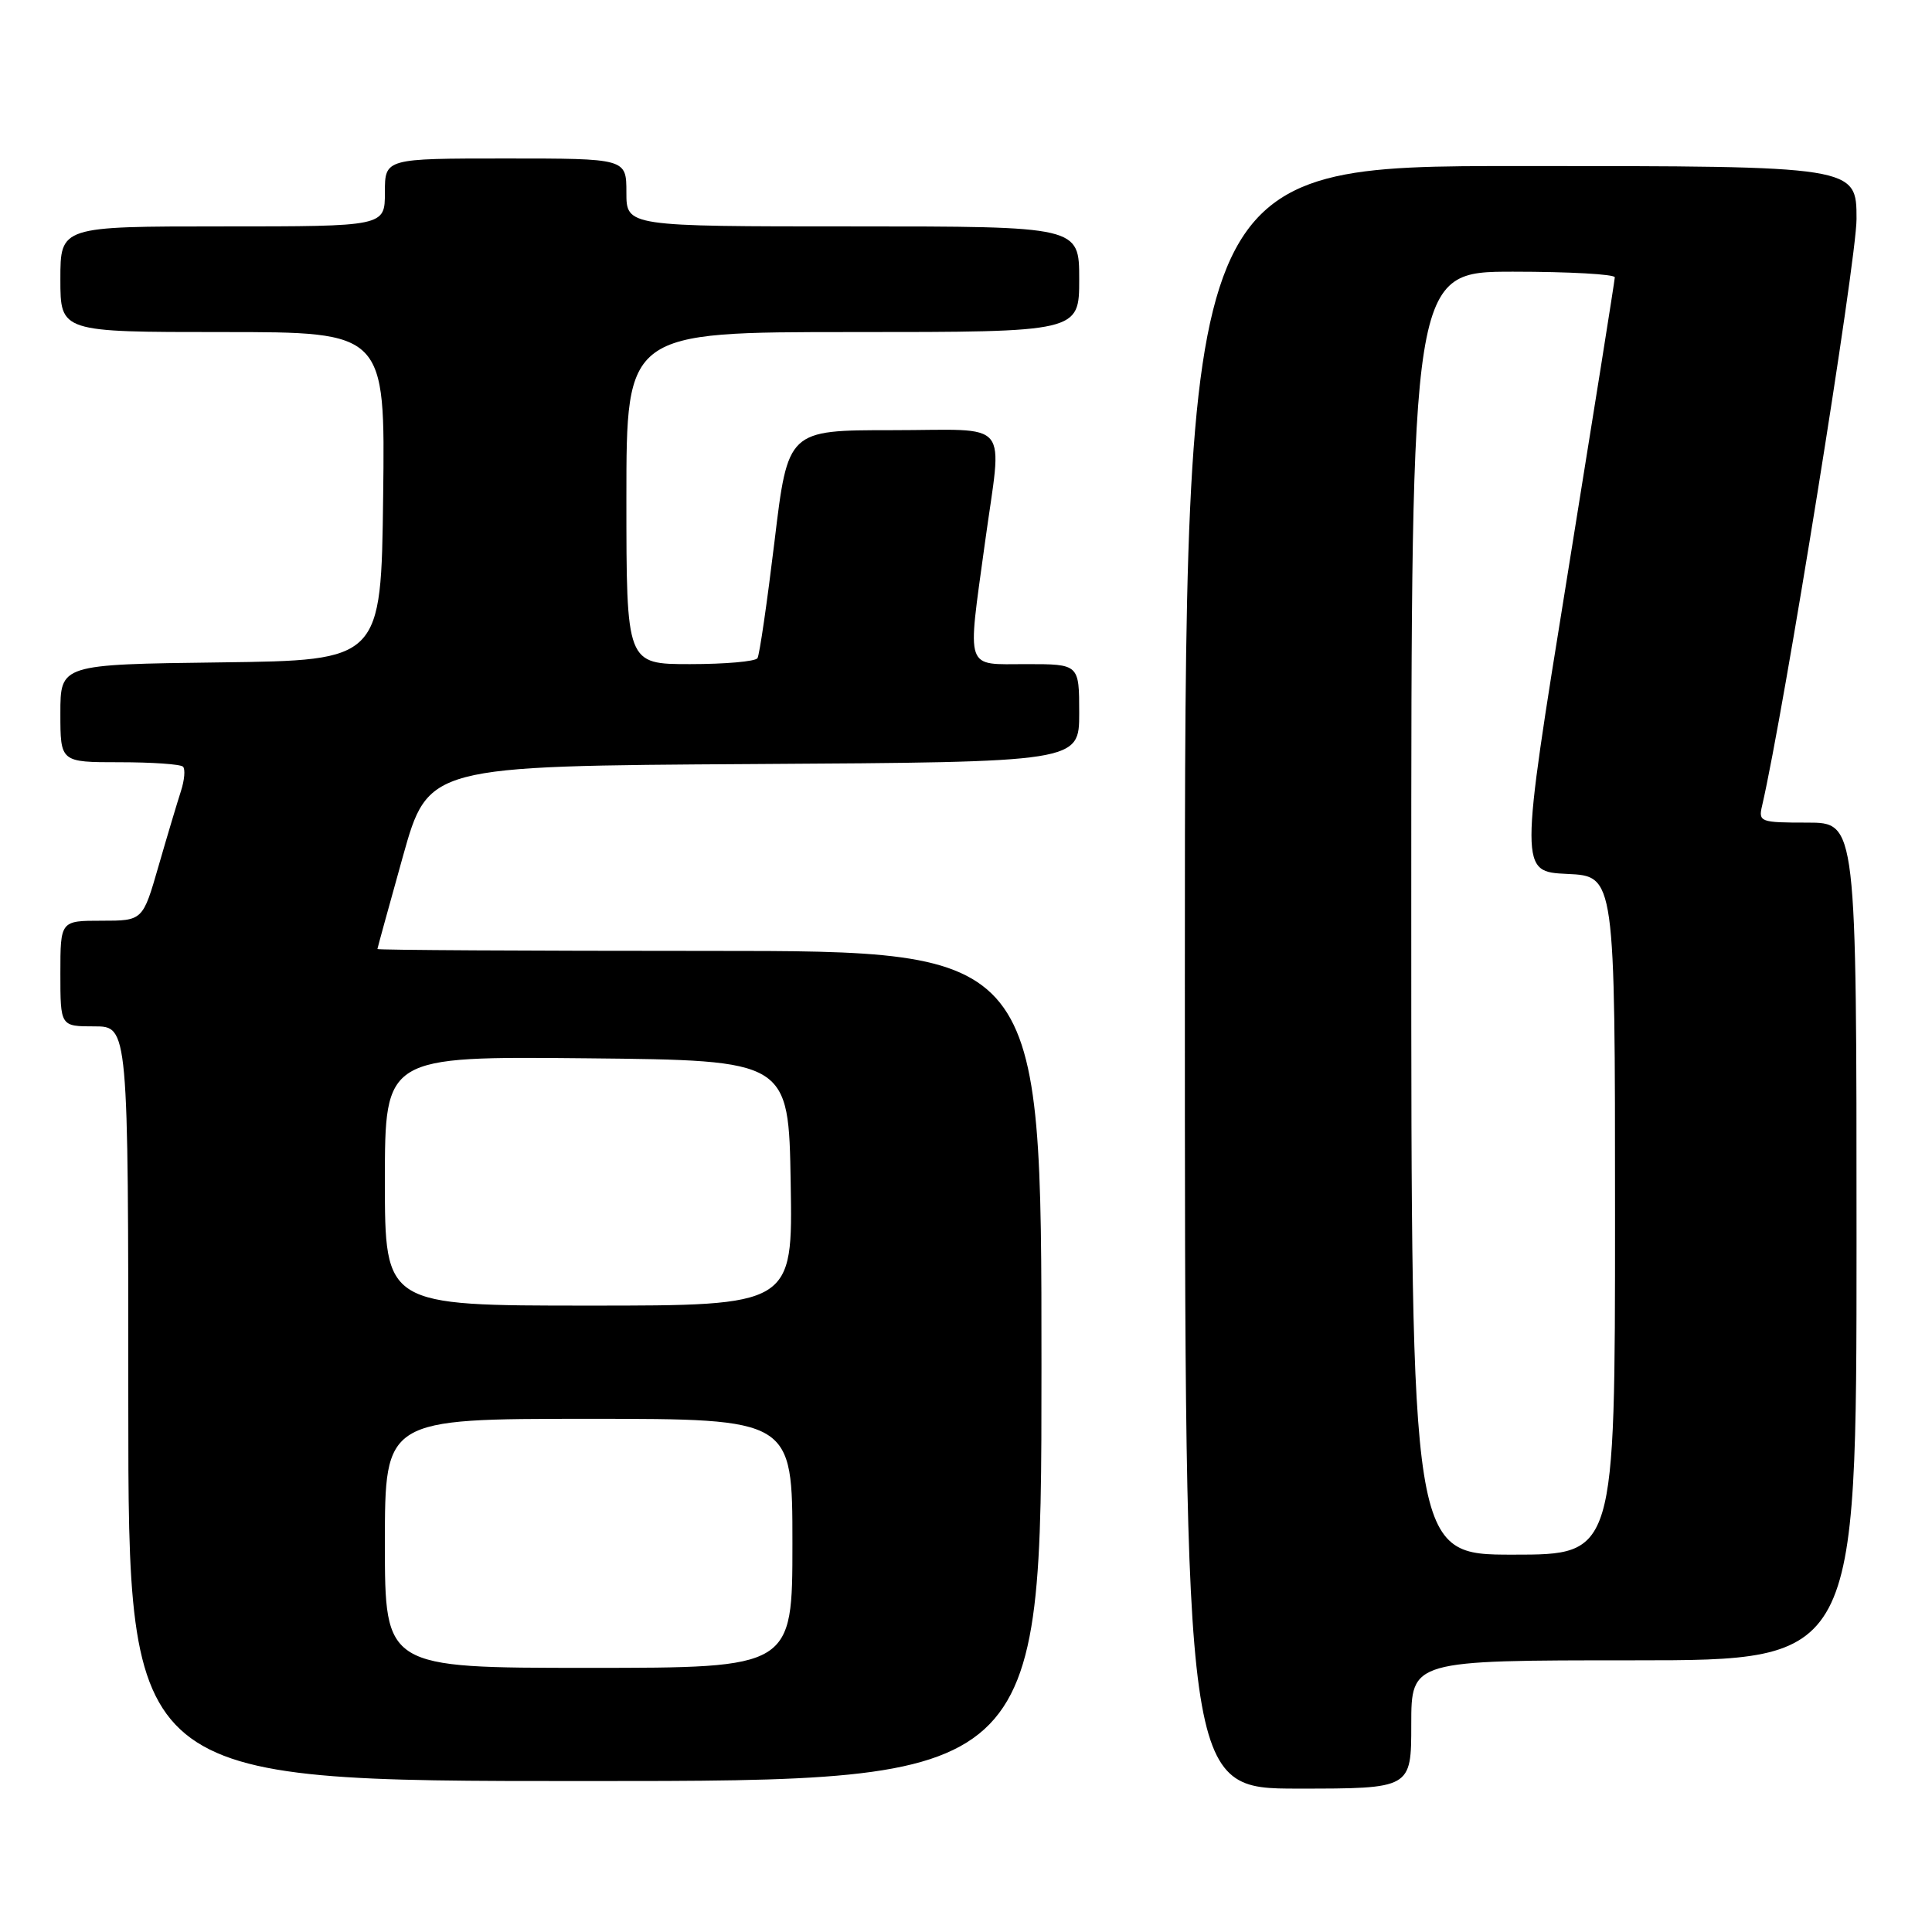 <?xml version="1.0" encoding="UTF-8" standalone="no"?>
<!DOCTYPE svg PUBLIC "-//W3C//DTD SVG 1.1//EN" "http://www.w3.org/Graphics/SVG/1.1/DTD/svg11.dtd" >
<svg xmlns="http://www.w3.org/2000/svg" xmlns:xlink="http://www.w3.org/1999/xlink" version="1.1" viewBox="0 0 256 256">
 <g >
 <path fill="currentColor"
d=" M 187.00 228.50 C 187.00 220.00 187.00 220.00 216.50 220.00 C 246.00 220.00 246.00 220.00 246.00 164.50 C 246.00 109.00 246.00 109.00 239.48 109.00 C 233.23 109.00 232.98 108.91 233.49 106.75 C 236.35 94.45 246.00 34.53 246.00 29.02 C 246.00 22.00 246.00 22.00 201.50 22.00 C 157.00 22.00 157.00 22.00 157.00 129.50 C 157.00 237.00 157.00 237.00 172.00 237.00 C 187.00 237.00 187.00 237.00 187.00 228.50 Z  M 138.00 181.00 C 138.00 126.00 138.00 126.00 94.00 126.00 C 69.80 126.00 50.01 125.89 50.01 125.75 C 50.02 125.61 51.54 120.10 53.38 113.50 C 56.74 101.50 56.74 101.50 99.87 101.24 C 143.00 100.98 143.00 100.98 143.00 94.49 C 143.00 88.00 143.00 88.00 136.00 88.00 C 127.77 88.00 128.16 89.12 130.50 72.00 C 132.80 55.21 134.26 57.00 118.20 57.00 C 104.40 57.00 104.40 57.00 102.63 71.71 C 101.65 79.80 100.64 86.78 100.37 87.21 C 100.10 87.65 96.08 88.00 91.44 88.00 C 83.00 88.00 83.00 88.00 83.00 66.00 C 83.00 44.00 83.00 44.00 113.00 44.00 C 143.00 44.00 143.00 44.00 143.00 37.00 C 143.00 30.00 143.00 30.00 113.00 30.00 C 83.00 30.00 83.00 30.00 83.00 25.50 C 83.00 21.00 83.00 21.00 67.00 21.00 C 51.00 21.00 51.00 21.00 51.00 25.50 C 51.00 30.00 51.00 30.00 29.50 30.00 C 8.00 30.00 8.00 30.00 8.00 37.00 C 8.00 44.00 8.00 44.00 29.52 44.00 C 51.04 44.00 51.04 44.00 50.77 65.75 C 50.50 87.50 50.50 87.50 29.25 87.77 C 8.00 88.04 8.00 88.04 8.00 94.52 C 8.00 101.00 8.00 101.00 15.83 101.00 C 20.14 101.00 23.93 101.26 24.25 101.59 C 24.57 101.91 24.45 103.37 23.97 104.84 C 23.50 106.30 22.16 110.76 21.01 114.75 C 18.92 122.00 18.92 122.00 13.46 122.00 C 8.00 122.00 8.00 122.00 8.00 129.00 C 8.00 136.00 8.00 136.00 12.50 136.00 C 17.00 136.00 17.00 136.00 17.00 186.00 C 17.00 236.00 17.00 236.00 77.50 236.00 C 138.00 236.00 138.00 236.00 138.00 181.00 Z  M 187.00 121.00 C 187.00 36.00 187.00 36.00 200.50 36.00 C 207.93 36.00 213.99 36.34 213.97 36.75 C 213.96 37.16 211.11 55.05 207.65 76.50 C 201.35 115.50 201.35 115.50 207.67 115.80 C 214.00 116.09 214.00 116.09 214.00 161.05 C 214.00 206.00 214.00 206.00 200.50 206.00 C 187.00 206.00 187.00 206.00 187.00 121.00 Z  M 51.00 204.50 C 51.00 188.00 51.00 188.00 78.00 188.00 C 105.00 188.00 105.00 188.00 105.00 204.50 C 105.00 221.00 105.00 221.00 78.00 221.00 C 51.00 221.00 51.00 221.00 51.00 204.50 Z  M 51.00 156.48 C 51.00 139.97 51.00 139.97 77.75 140.23 C 104.50 140.50 104.50 140.50 104.77 156.75 C 105.05 173.00 105.05 173.00 78.02 173.00 C 51.00 173.00 51.00 173.00 51.00 156.48 Z "/>
</g>
</svg>